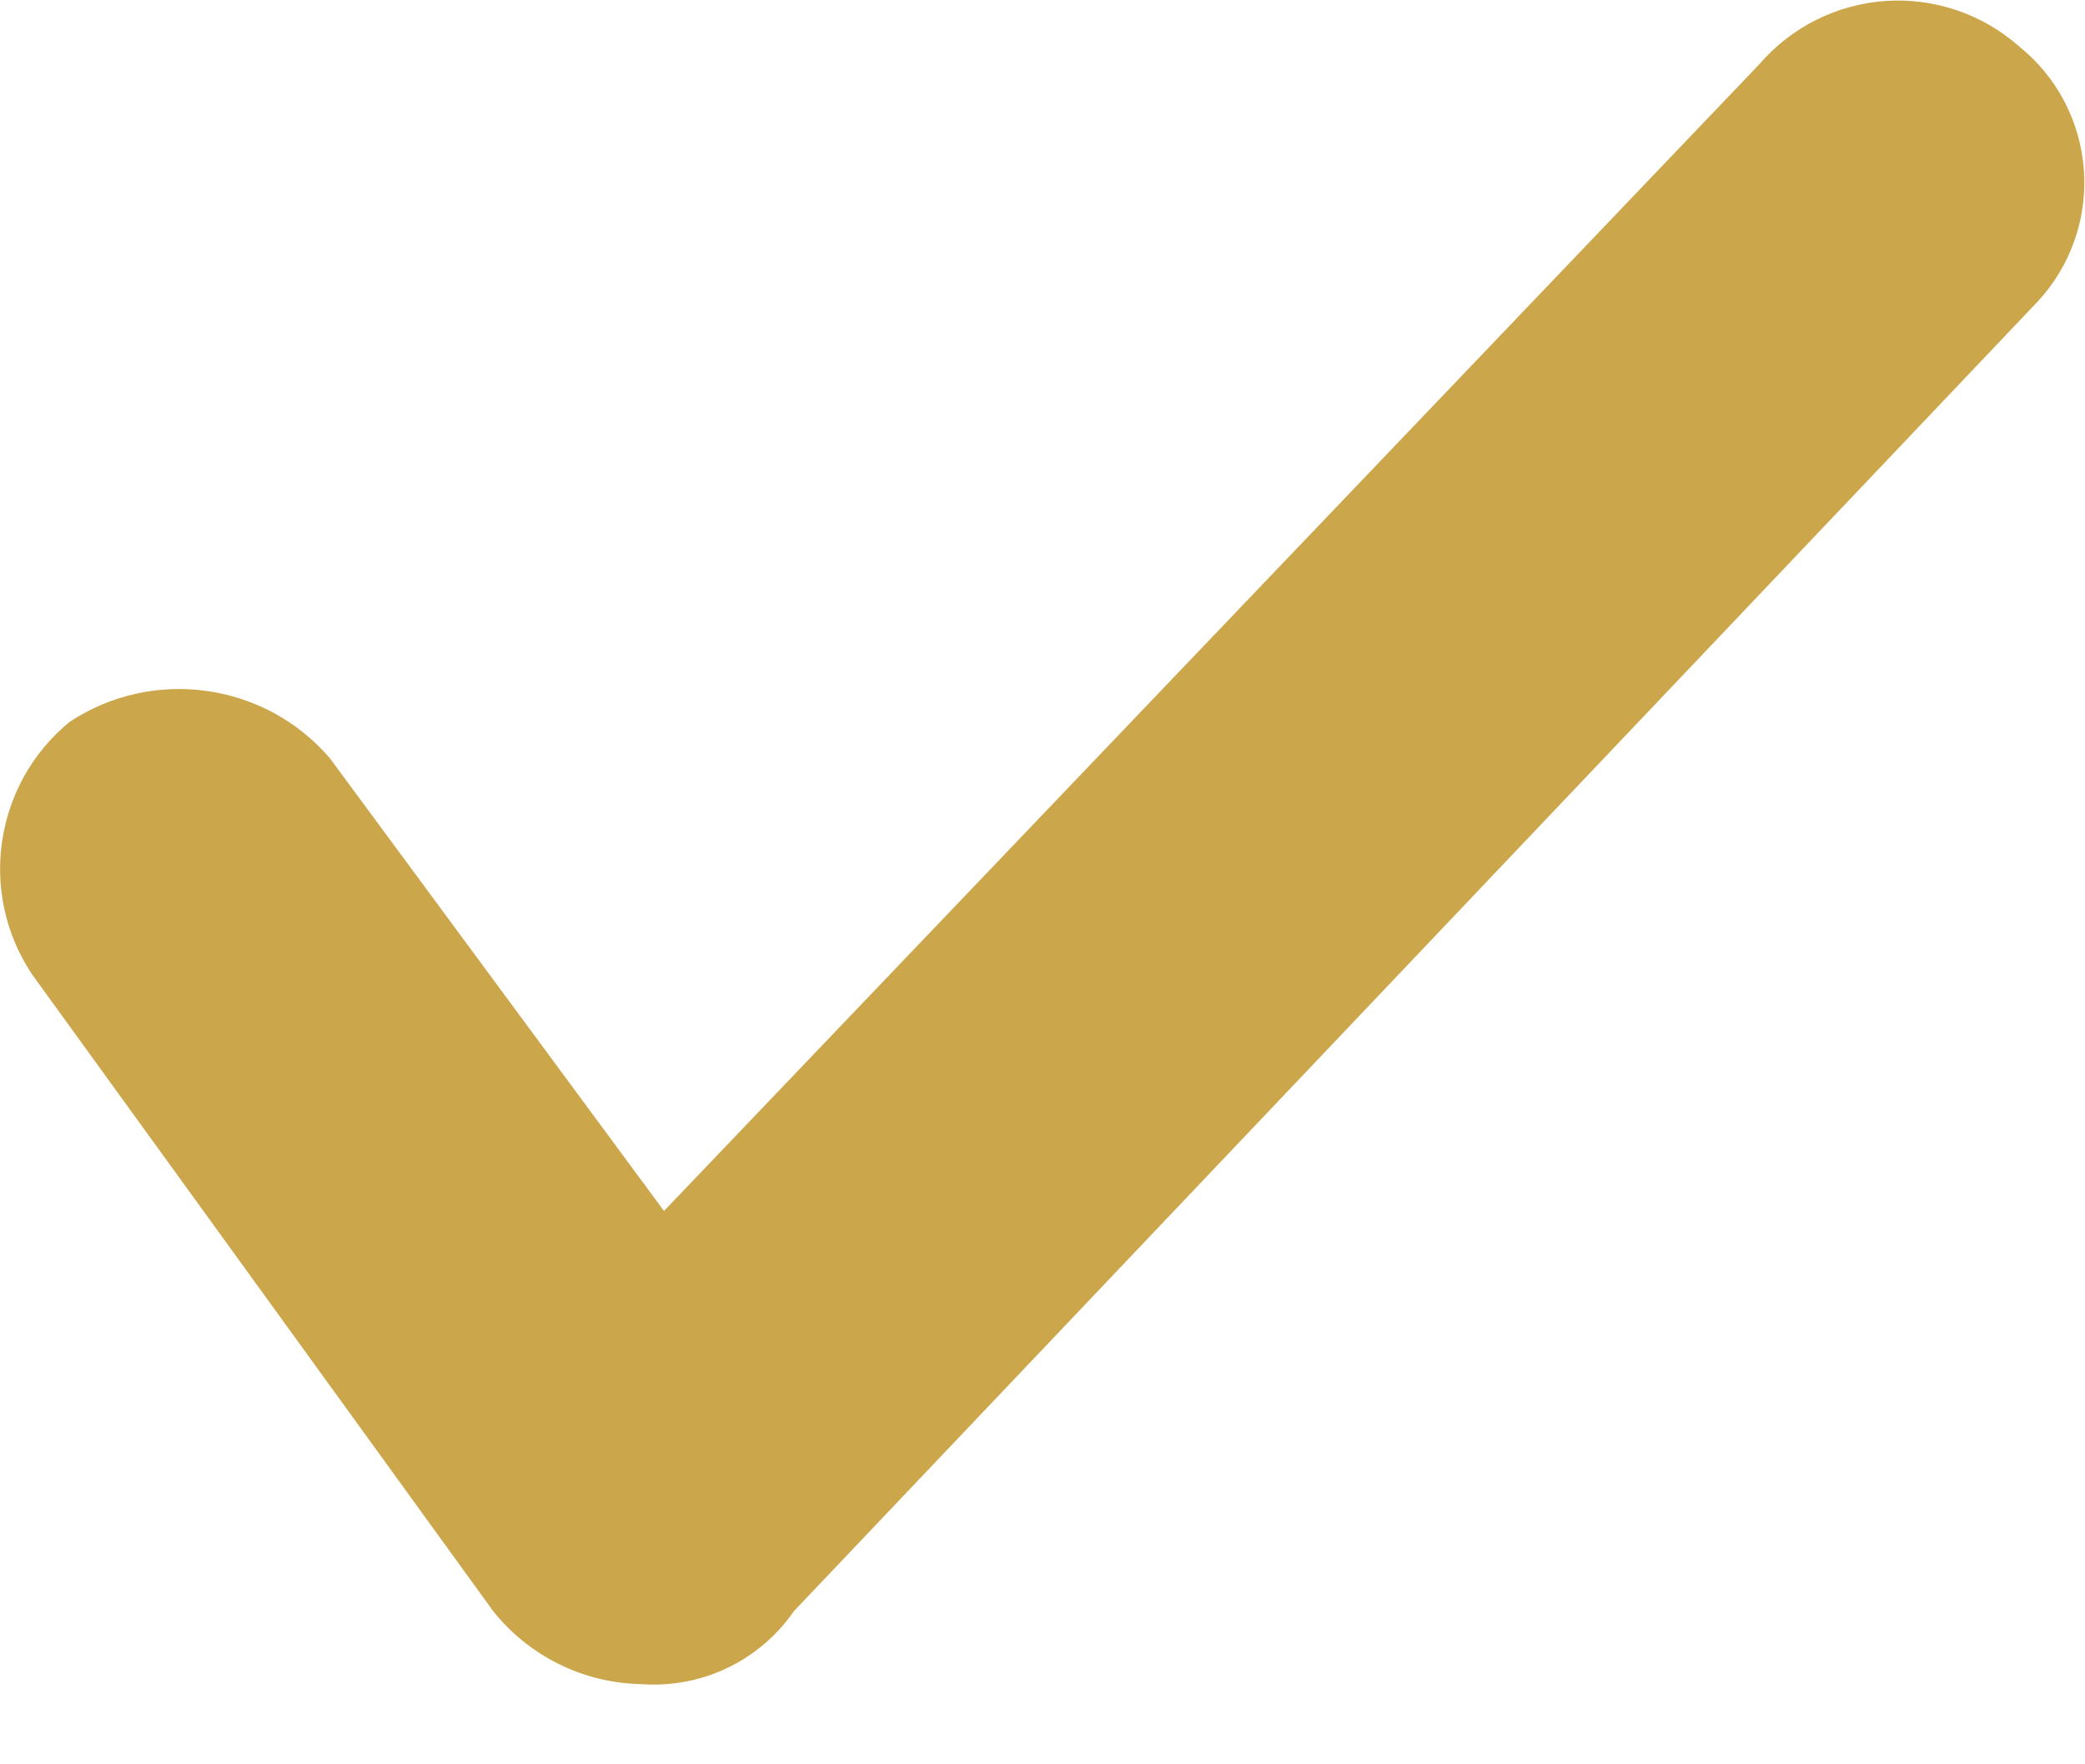 <?xml version="1.0" encoding="UTF-8" standalone="no"?>
<svg width="26px" height="22px" viewBox="0 0 26 22" version="1.1" xmlns="http://www.w3.org/2000/svg" xmlns:xlink="http://www.w3.org/1999/xlink">
    <!-- Generator: Sketch 41.2 (35397) - http://www.bohemiancoding.com/sketch -->
    <title>Slice 1</title>
    <desc>Created with Sketch.</desc>
    <defs></defs>
    <g id="Page-1" stroke="none" stroke-width="1" fill="none" fill-rule="evenodd">
        <g id="icon-check-green" fill="#CCA64B">
            <g id="Form_1">
                <path d="M8,21 L8,21 C7.279,20.988 6.6,20.654 6.15,20.09 L0.4,12.15 C-0.277,11.136 -0.074,9.773 0.87,9 C1.91,8.316 3.296,8.508 4.11,9.45 L4.11,9.45 L8.28,15.1 L21.94,0.8 C22.338,0.337 22.905,0.054 23.514,0.012 C24.123,-0.029 24.723,0.175 25.18,0.58 C25.651,0.959 25.943,1.517 25.986,2.12 C26.03,2.723 25.821,3.317 25.41,3.76 L25.41,3.76 L9.9,20.09 C9.473,20.709 8.75,21.055 8,21 Z" id="Shape"></path>
            </g>
        </g>
    </g>
</svg>